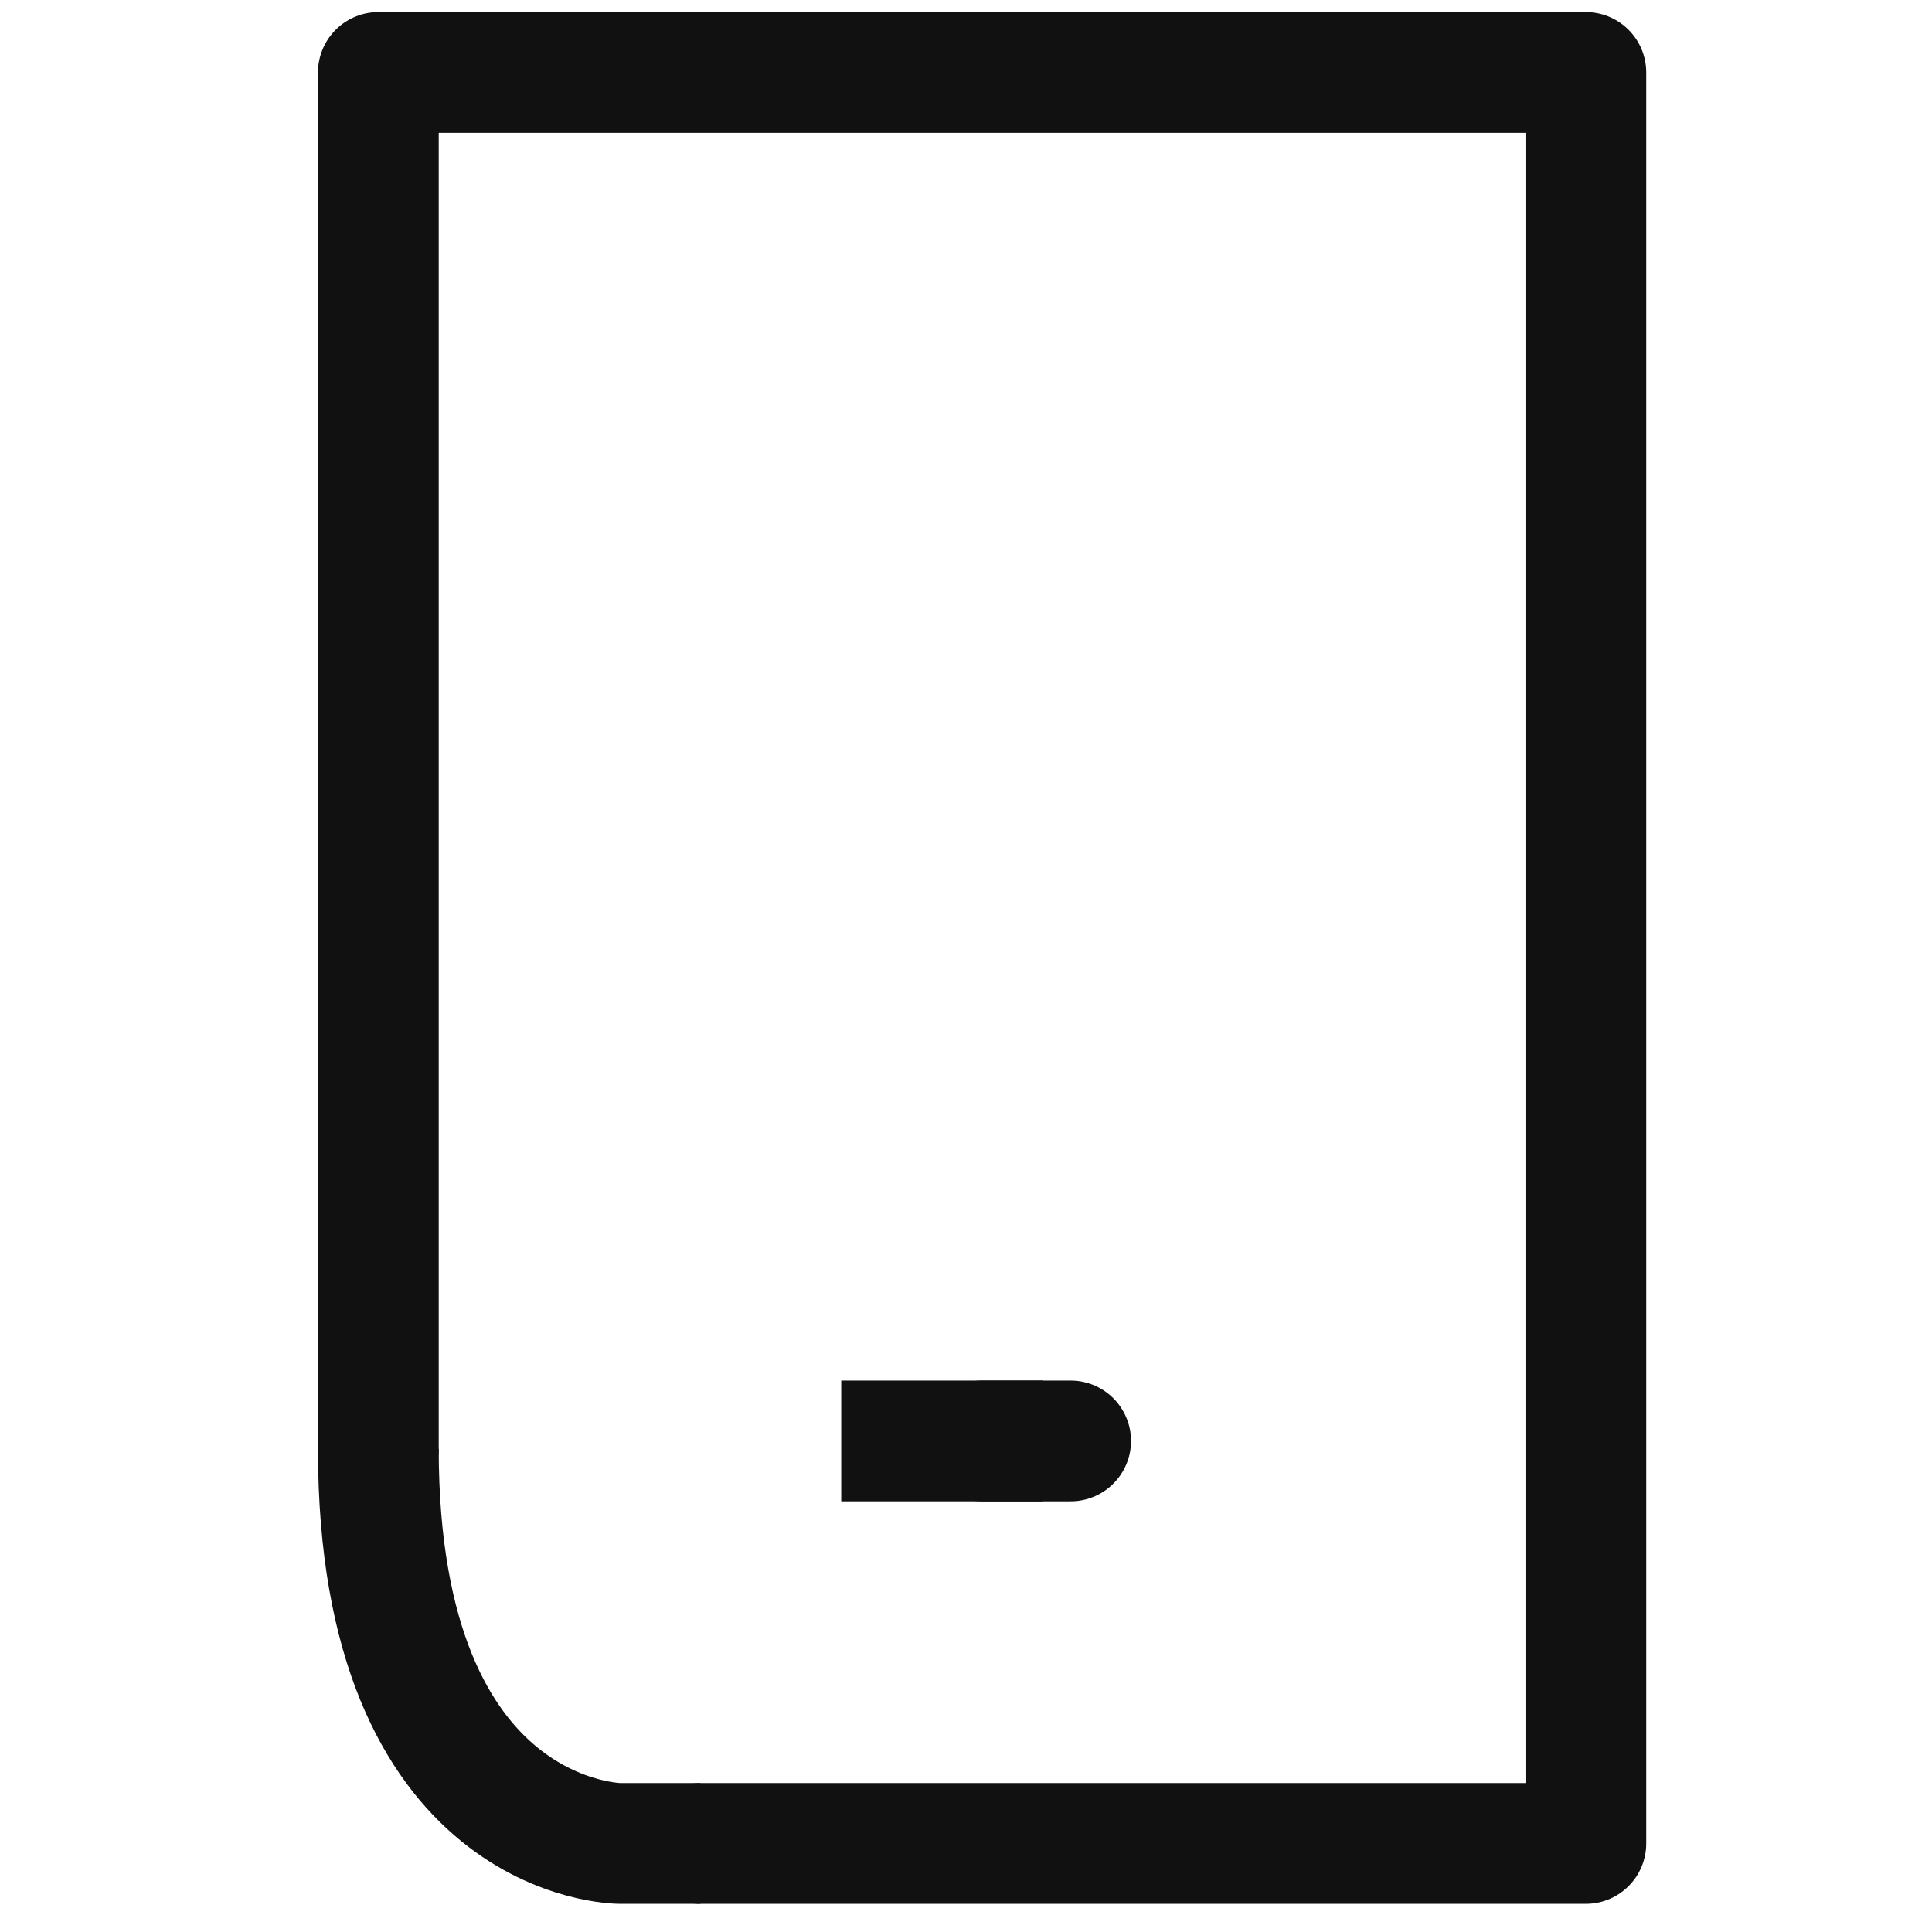 <svg xmlns="http://www.w3.org/2000/svg" width="24" height="24"><defs><clipPath id="a"><path fill="none" d="M0 0h24v24H0z"/></clipPath><style>.b{clip-path:url(#a)}</style></defs><g class="b"><path stroke-miterlimit="10" stroke-linecap="round" stroke="#111" stroke-width="1.5" fill="none" d="M12.2 17.9h1.1"/><path stroke-linecap="square" stroke-miterlimit="10" stroke="#111" stroke-width="1.5" fill="none" d="M11.2 17.9h1"/><g class="b" stroke-linejoin="round" stroke="#111" stroke-width="1.5" fill="none"><path d="M4.7 18c0 4.9 3 4.9 3 4.9h1"/><path d="M4.7 18V.9h15v22h-11" stroke-linecap="round"/></g></g></svg>